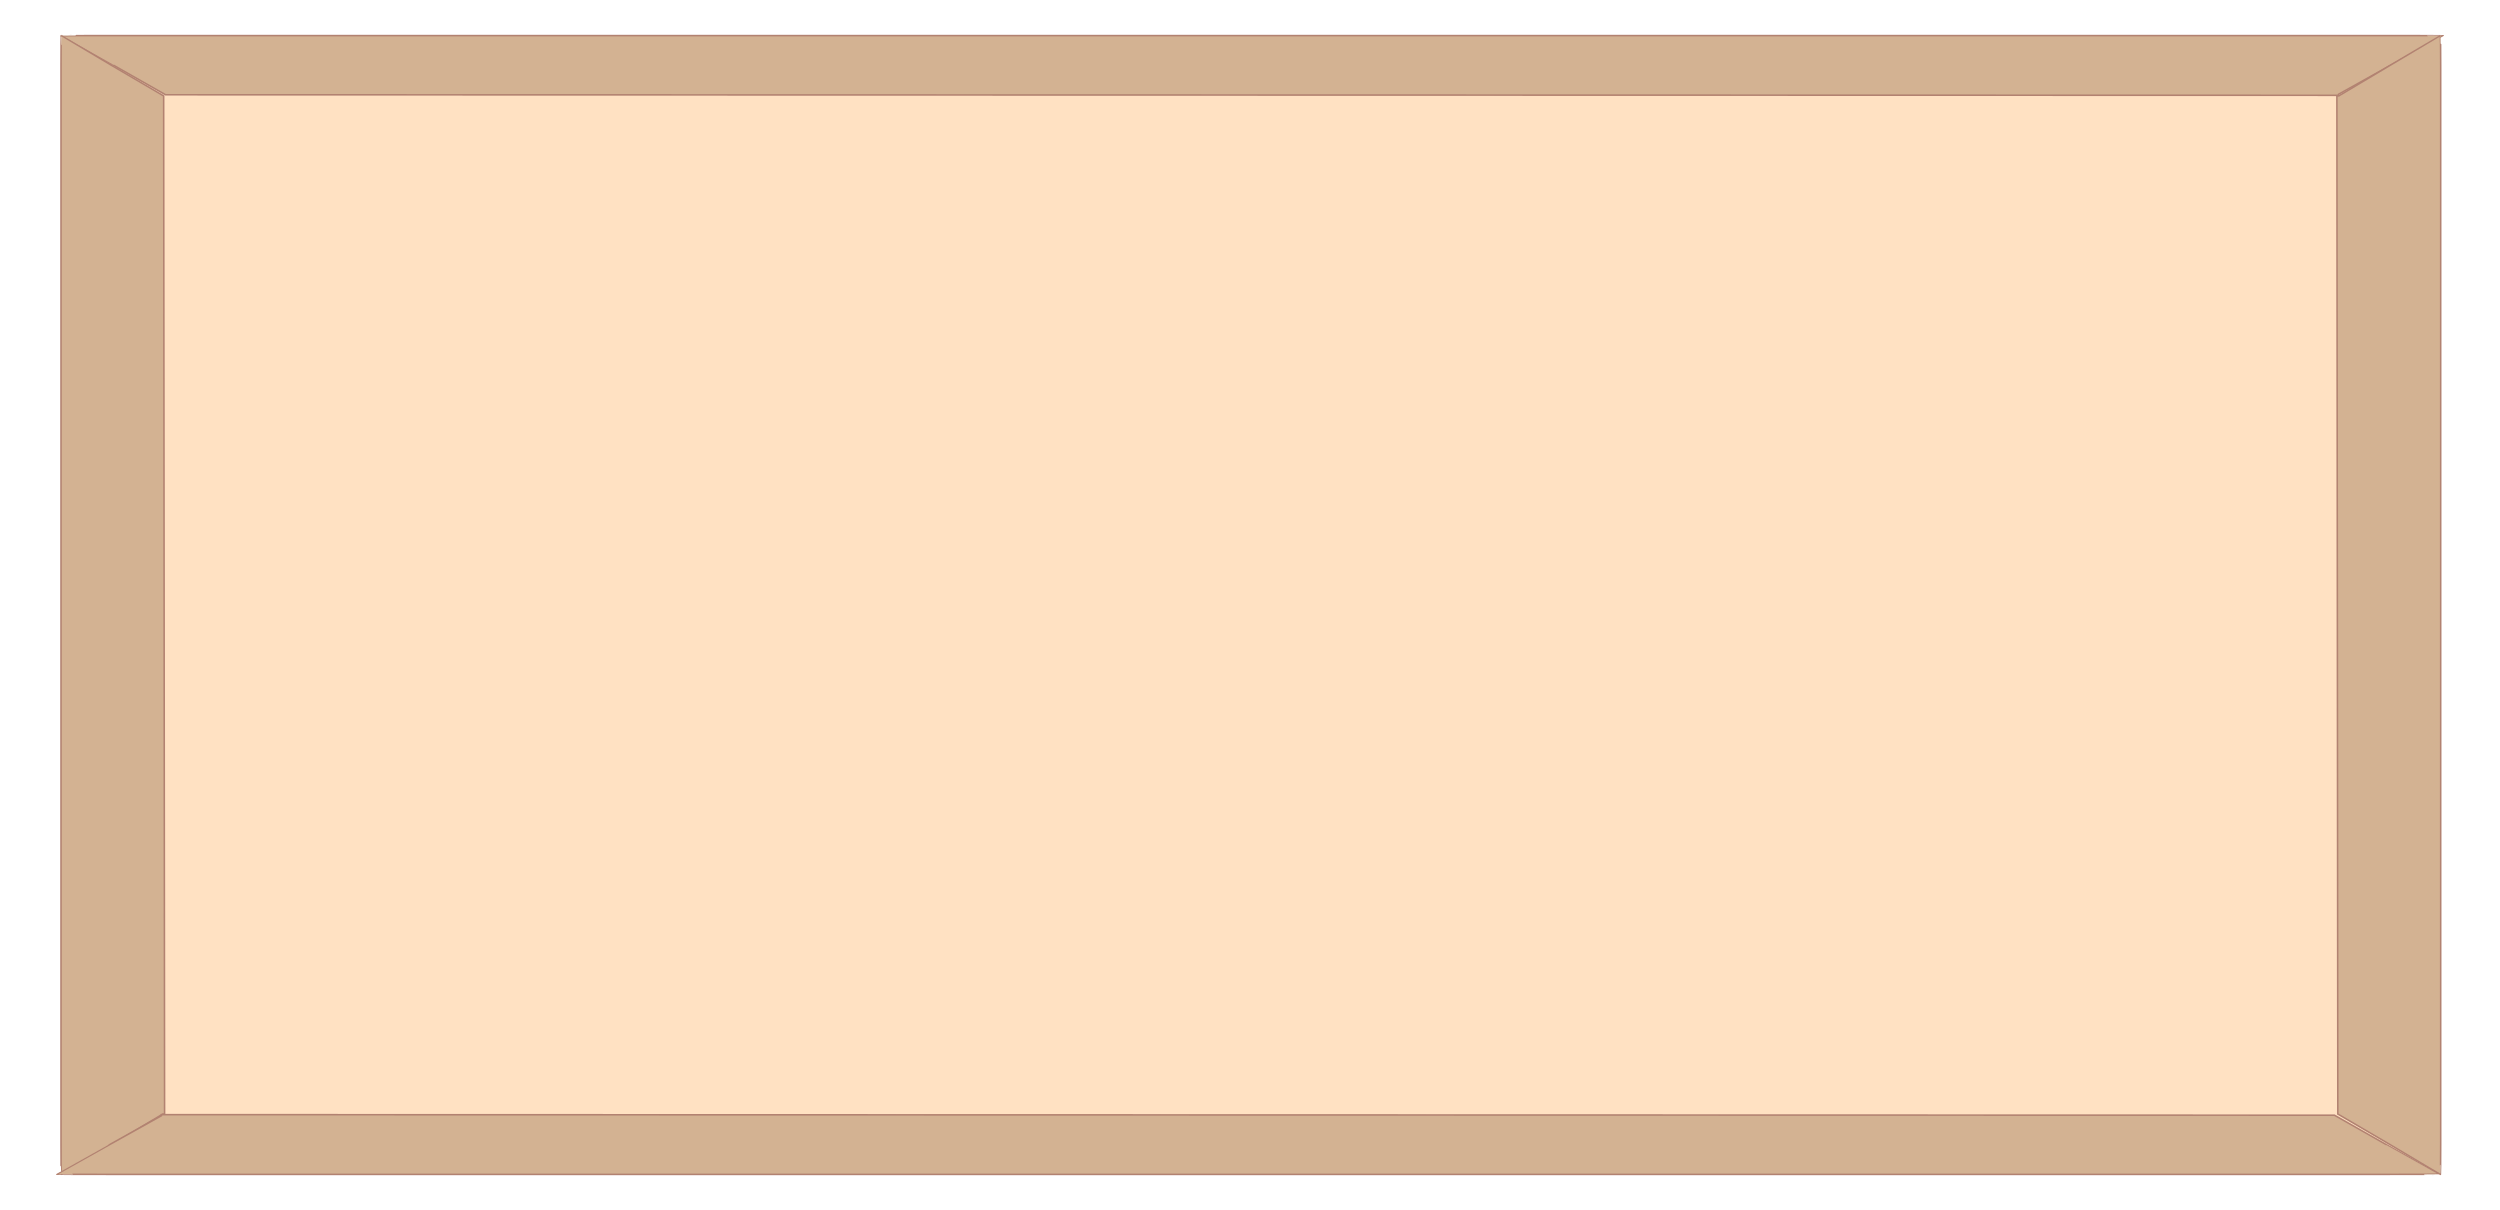 <svg width="1686" height="816" viewBox="0 0 1686 816" fill="none" xmlns="http://www.w3.org/2000/svg">
<path d="M1643.42 26.666H42.576V789.333H1643.42V26.666Z" fill="#FFE1C2" stroke="#B28271" stroke-width="1.067" stroke-linecap="square"/>
<path d="M76.432 24C57.021 24 41.138 24.055 41.138 24.123C41.138 24.191 57.021 33.096 76.432 43.912L111.659 63.911L1577.11 64.28V63.566L1612.39 43.912C1631.8 33.096 1647.68 24.191 1647.68 24.123C1647.68 24.055 1631.8 24 1612.39 24H1577.11H1577.09H111.722H111.659H76.432Z" fill="#D3B292" stroke="#B28271" stroke-width="1.067"/>
<path d="M41.351 24C41.233 24 41.138 33.159 41.138 44.352V64.704V751.299V751.327V771.651C41.138 782.844 41.233 792 41.351 792C41.469 792 56.915 782.844 75.673 771.651L109.728 751.327H110.991L110.376 64.693L75.673 44.352C56.915 33.159 41.469 24 41.351 24Z" fill="#D3B292" stroke="#B28271" stroke-width="1.067" stroke-linecap="square"/>
<path d="M1645.79 792C1645.9 792 1646 782.841 1646 771.648V751.296V64.701V64.673V44.349C1646 33.157 1645.9 24 1645.79 24C1645.67 24 1630.19 33.157 1611.39 44.349L1577.27 64.673H1576L1576.62 751.307L1611.39 771.648C1630.19 782.841 1645.67 792 1645.79 792Z" fill="#D3B292" stroke="#B28271" stroke-width="1.067" stroke-linecap="square"/>
<path d="M1609.57 792C1628.98 792 1644.86 791.945 1644.86 791.877C1644.86 791.809 1628.98 782.904 1609.57 772.088L1574.34 752.088L108.885 751.72V752.434L73.612 772.088C54.201 782.904 38.318 791.809 38.318 791.877C38.318 791.945 54.201 792 73.612 792H108.885H108.906H1574.28H1574.34H1609.57Z" fill="#D3B292" stroke="#B28271" stroke-width="1.067"/>
</svg>
